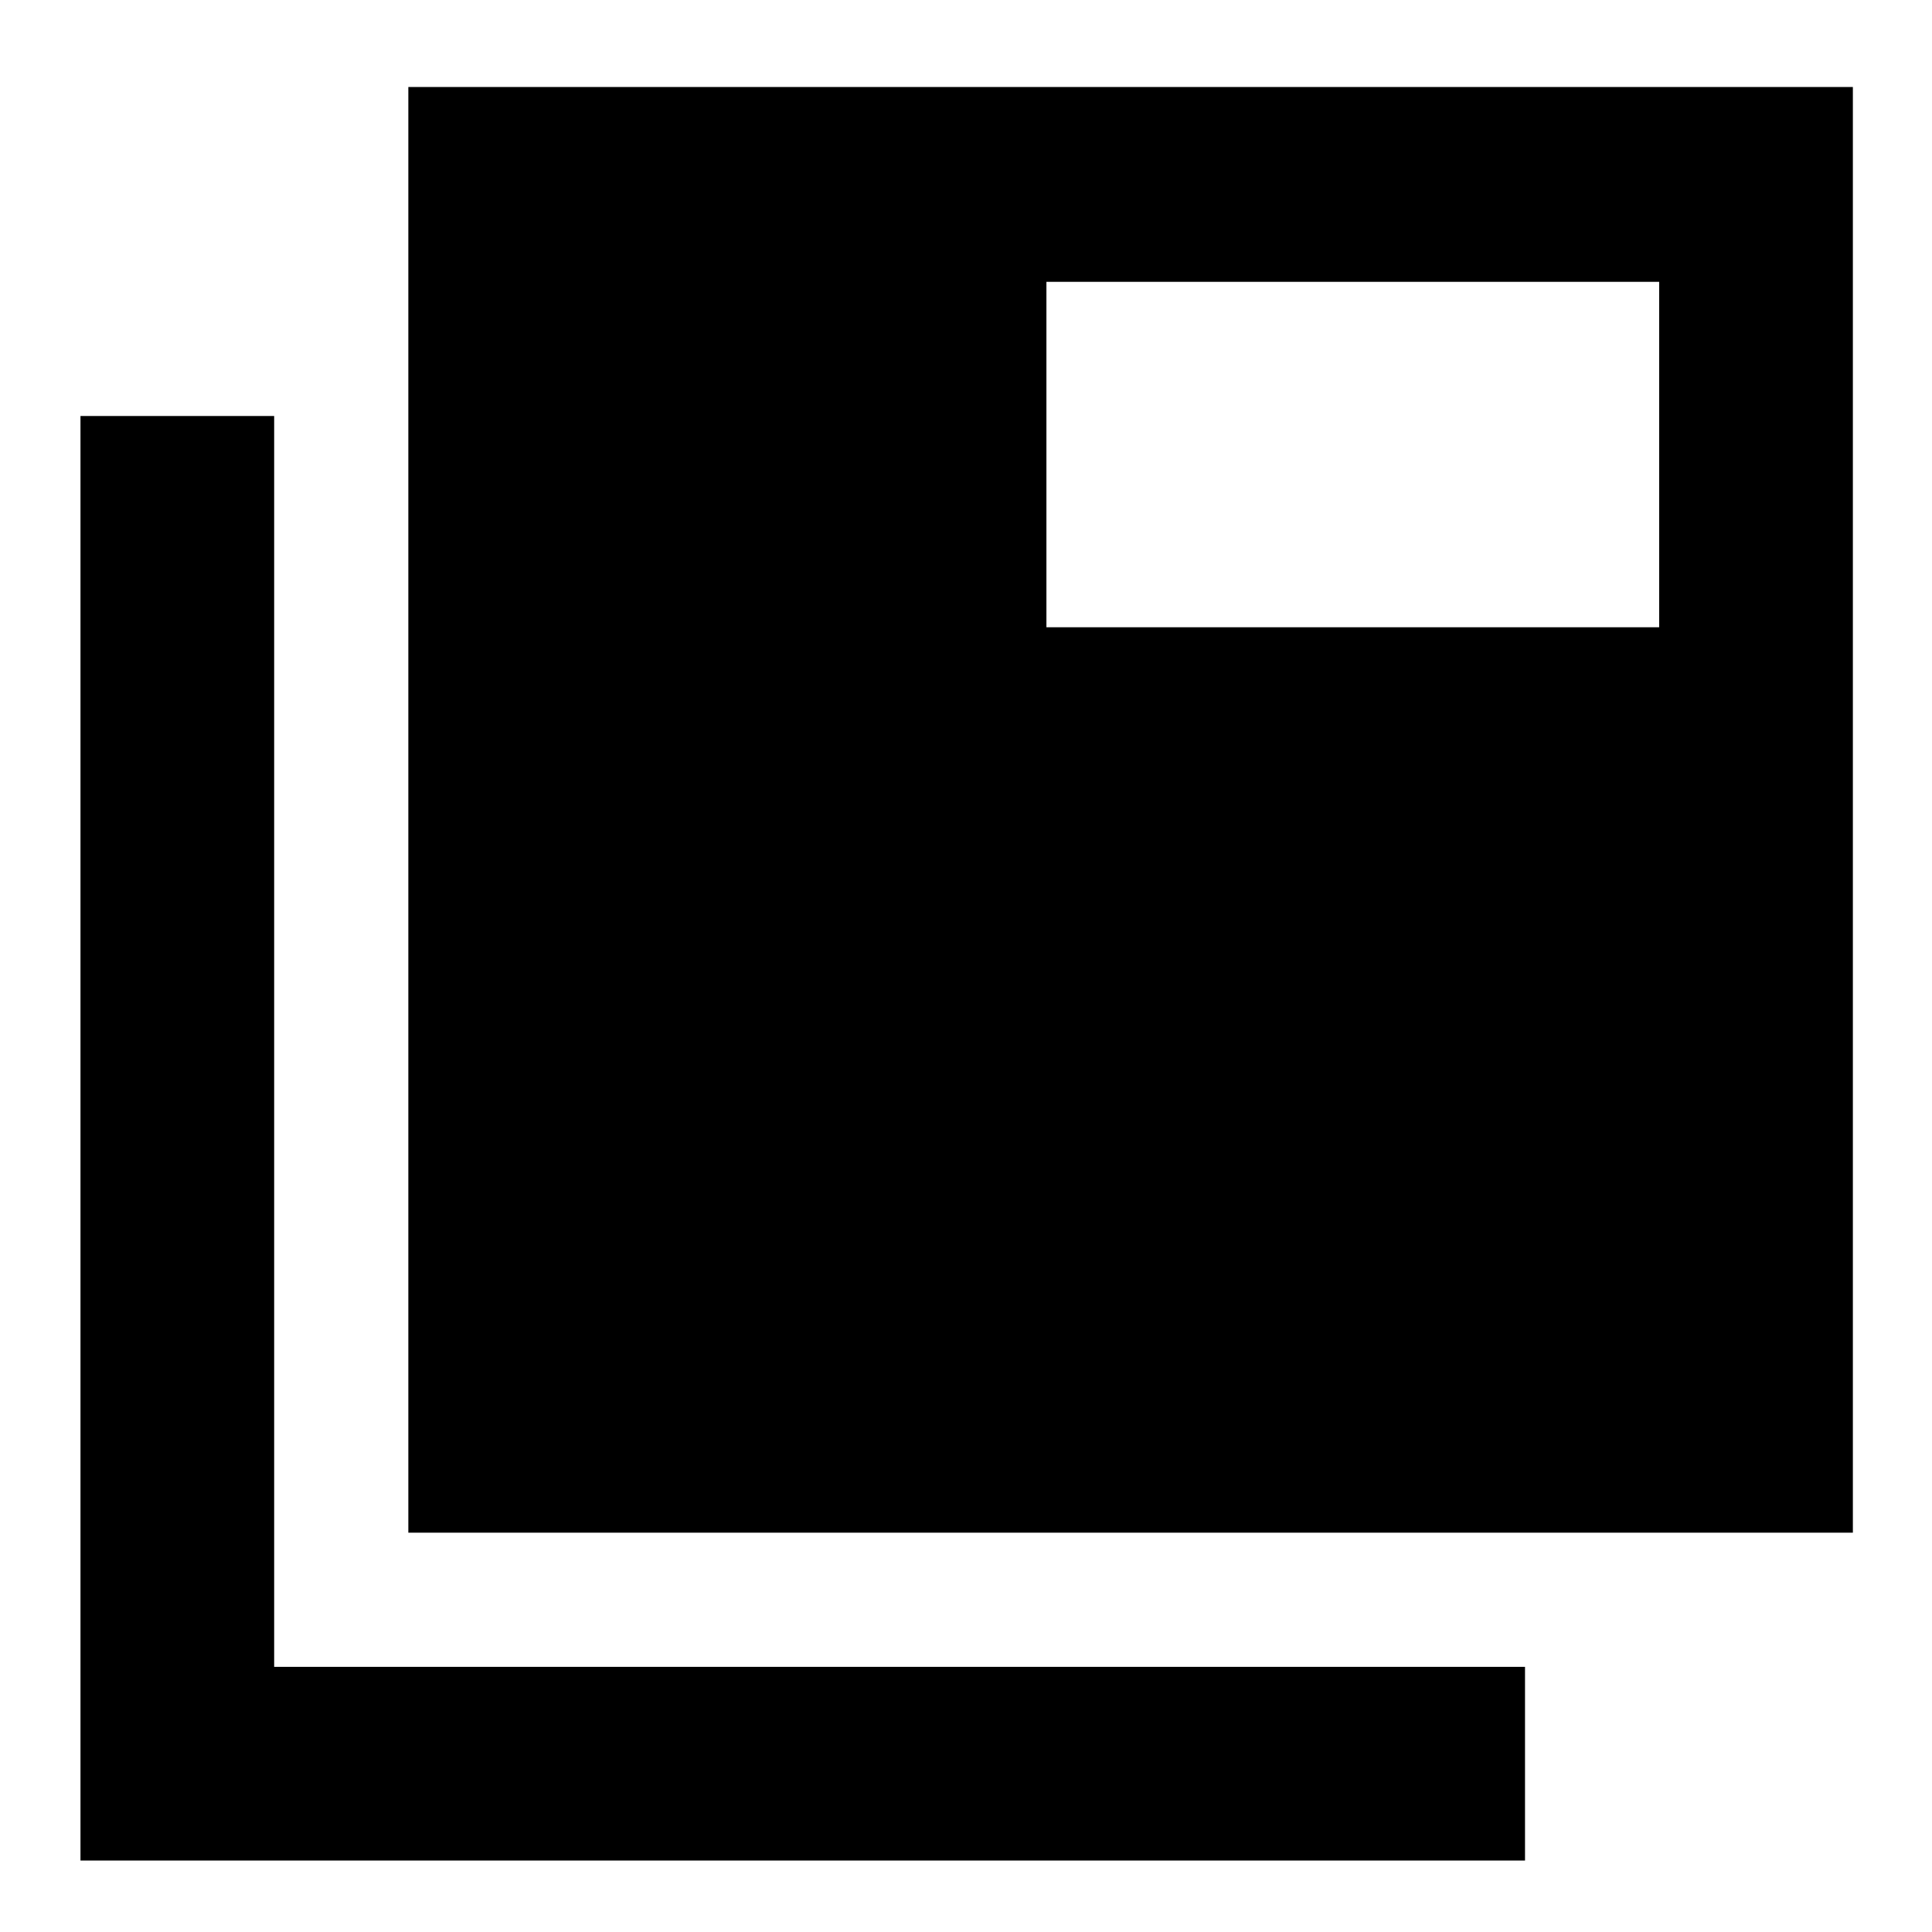 <svg xmlns="http://www.w3.org/2000/svg" height="40" viewBox="0 -960 960 960" width="40"><path d="M39.99-35.51v-717.78h96.24v621.54h621.54v96.24H39.99ZM202.9-198.42v-718.35h717.78v718.35H202.9Zm317.06-449.9h304.47v-171.64H519.96v171.64Z"/></svg>